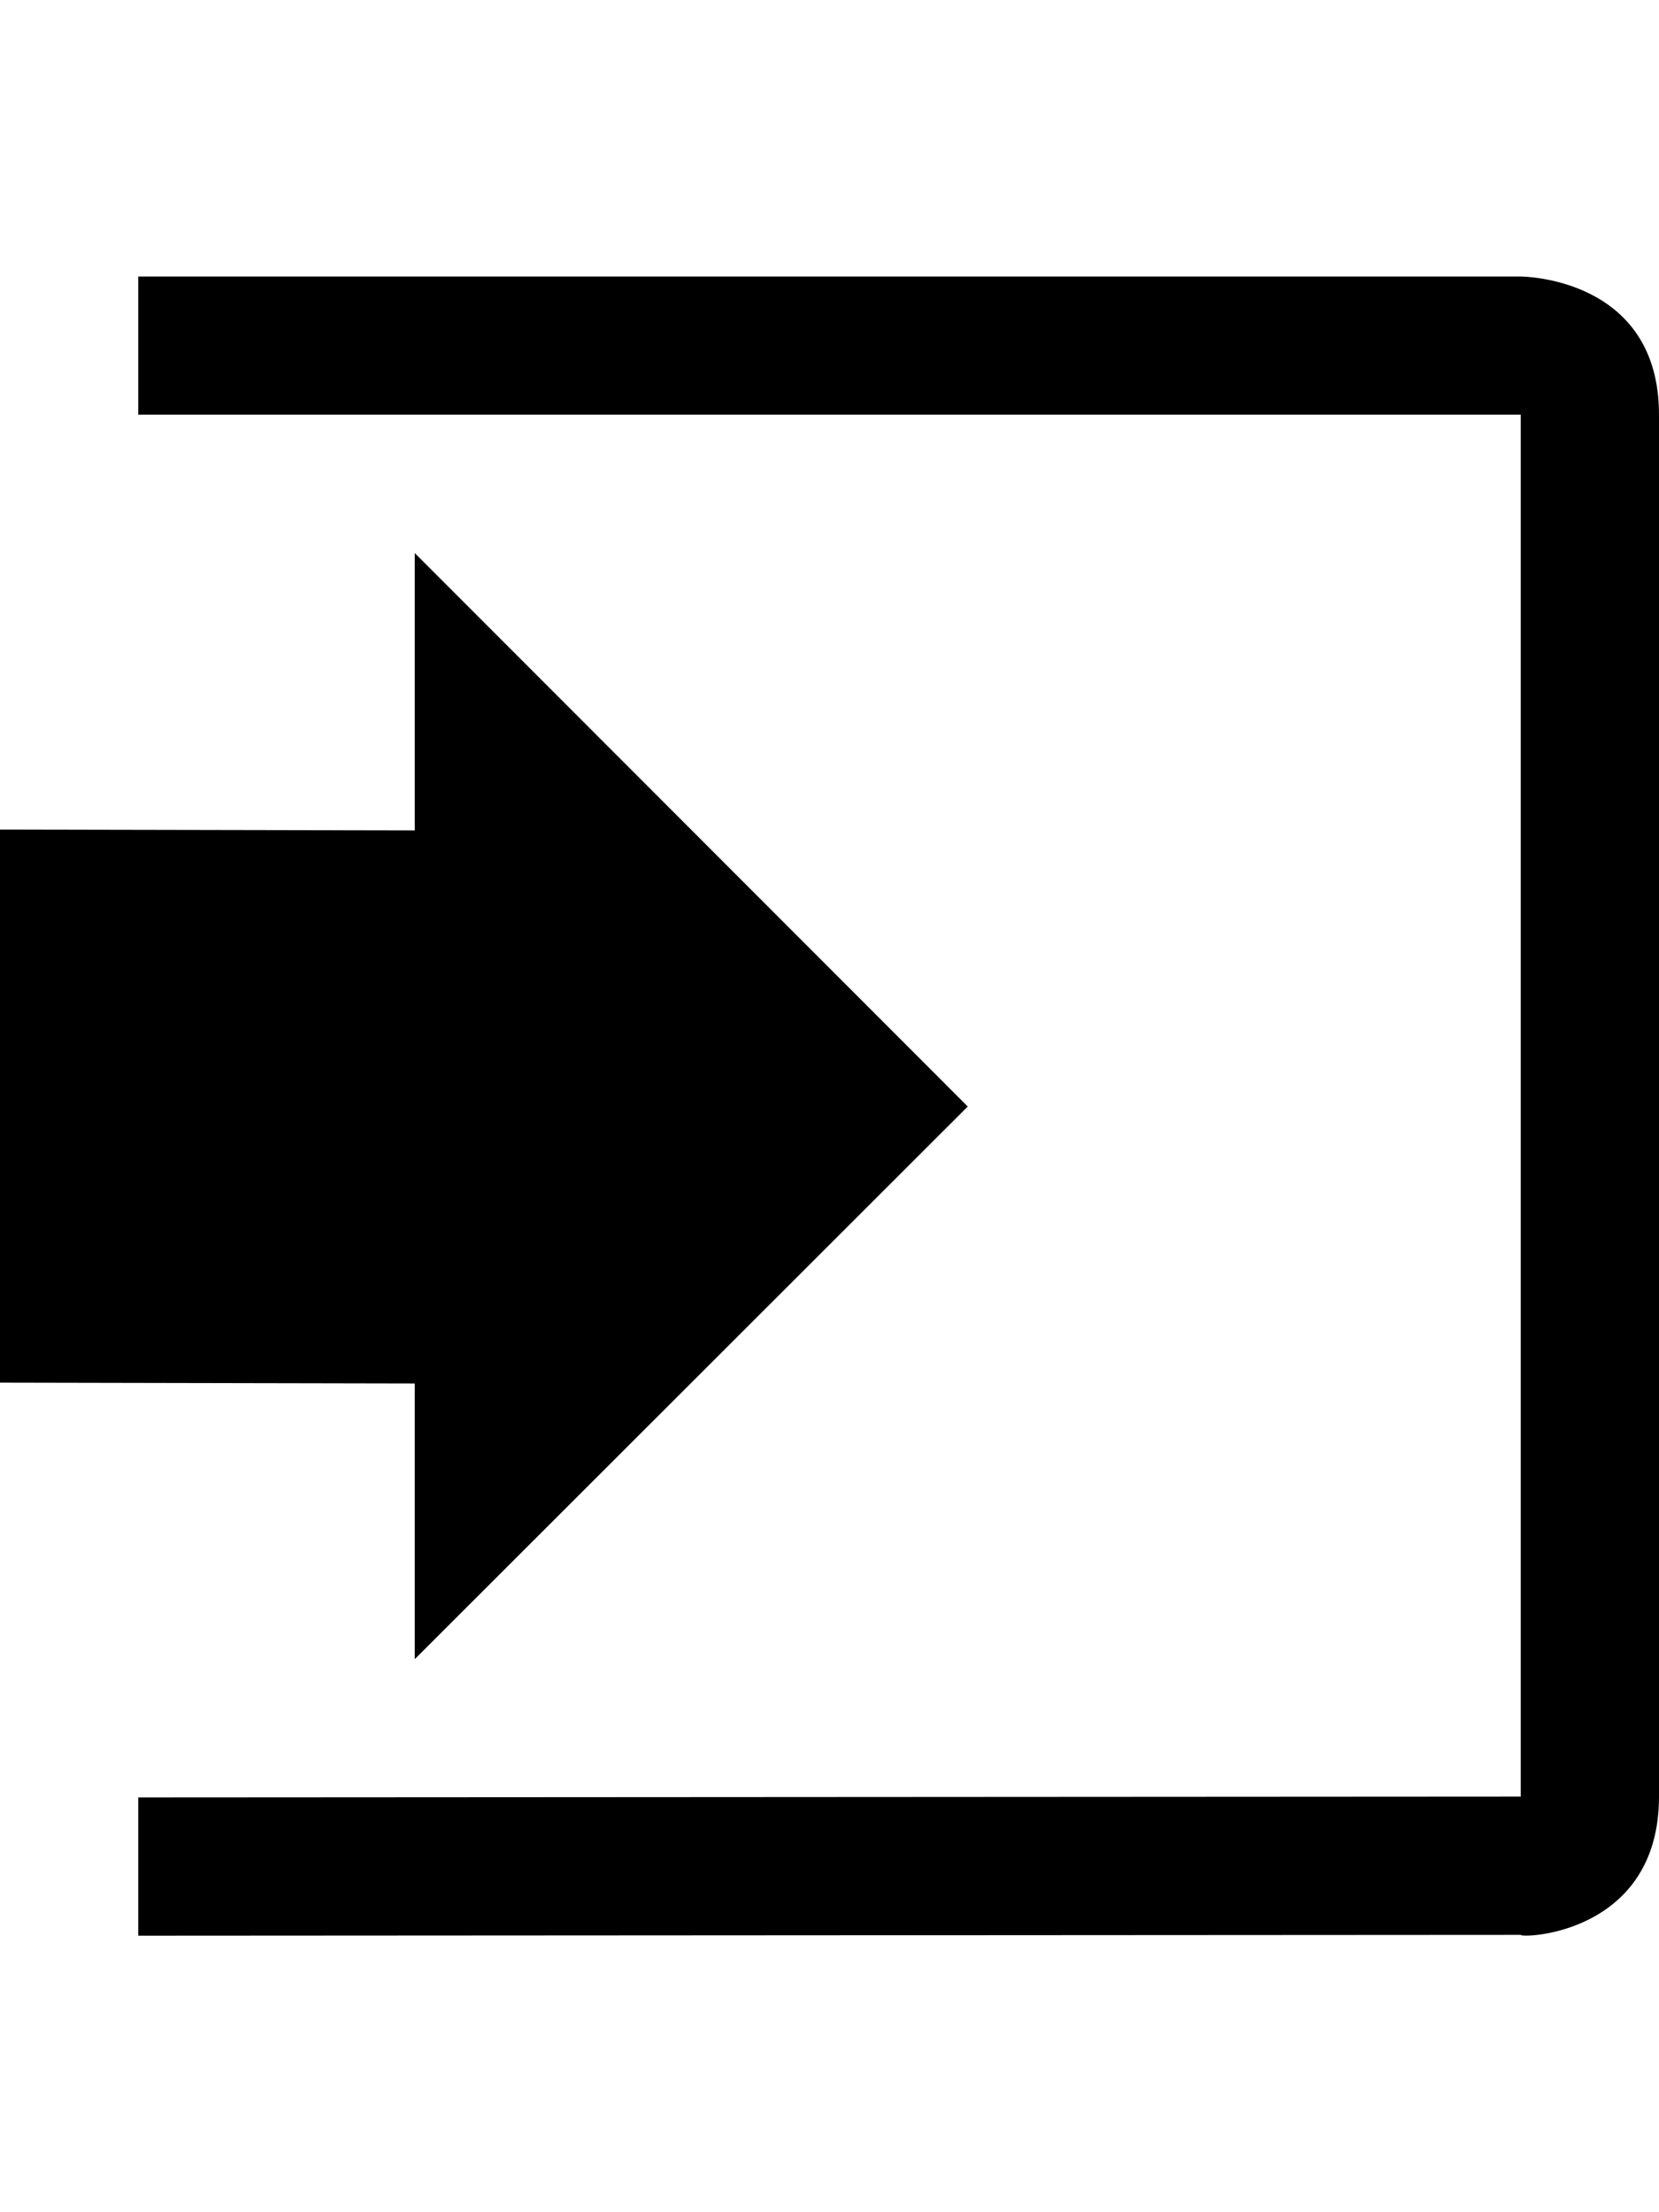<?xml version="1.0" encoding="UTF-8" standalone="no"?>
<svg width="12px" height="16px" viewBox="0 0 12 16" version="1.1" xmlns="http://www.w3.org/2000/svg" xmlns:xlink="http://www.w3.org/1999/xlink">
    <defs></defs>
    <g id="web-app" stroke="none" stroke-width="1" fill="none" fill-rule="evenodd">
        <g id="login" fill="#000000">
            <path d="M0,6 L0,10 L3,10.006 L3,12 L7,8.003 L3,4 L3,6.006 L0,6 Z M1,2.999 L11,2.999 L11,12.994 L1,13 L1,14 L11,13.994 C11,14.02 12,13.994 12,12.994 L12,2.999 C12,2 11,2 11,2 L1,2 L1,2.999 Z" id="Shape"></path>
        </g>
    </g>
</svg>